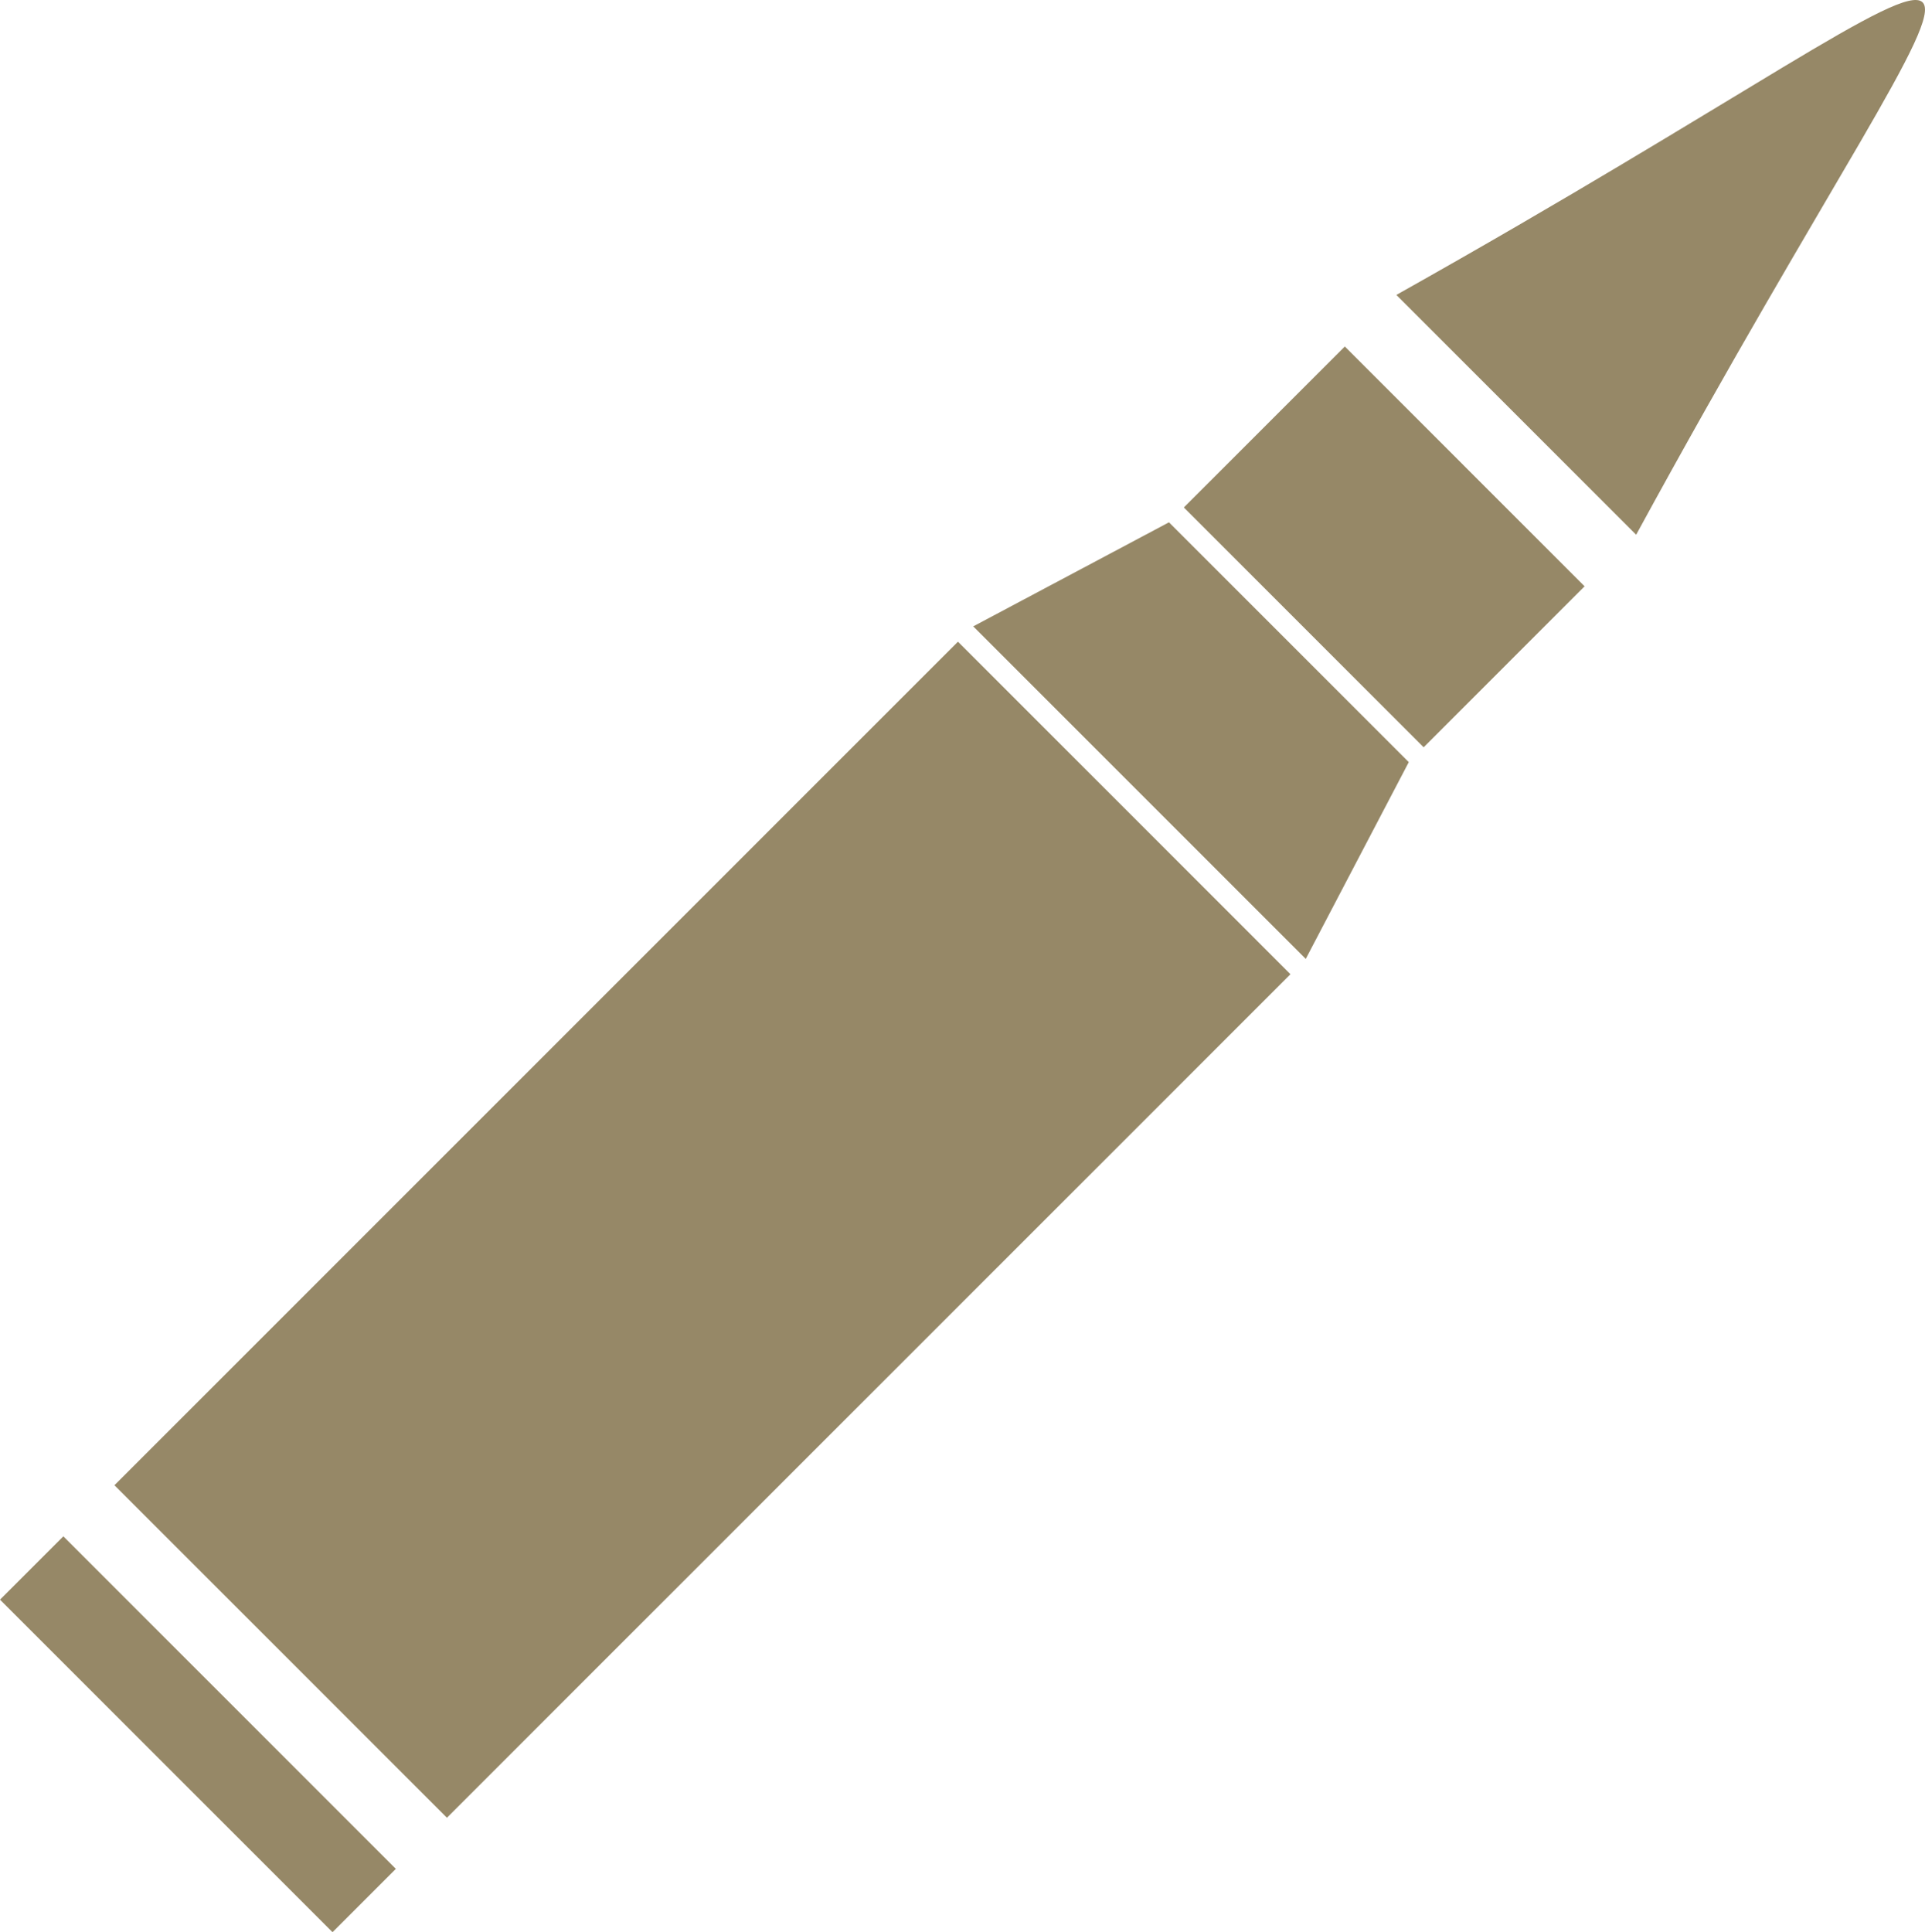 <svg xmlns="http://www.w3.org/2000/svg" width="386.714" height="388.143" viewBox="0 0 102.318 102.696"><path d="M3.367 81.656L0 85.022l17.674 17.674 3.366-3.366m53.179-83.654l12.746 12.746c20.52-37.682 24.318-33.541-12.746-12.746zm-4.815 35.29l5.476-10.459-12.746-12.746-10.404 5.531m23.94 6.426l8.555-8.556L71.48 18.416l-8.556 8.555m-12.006 7.135L68.59 51.78 23.756 96.613 6.083 78.94z" fill="#968867"/></svg>